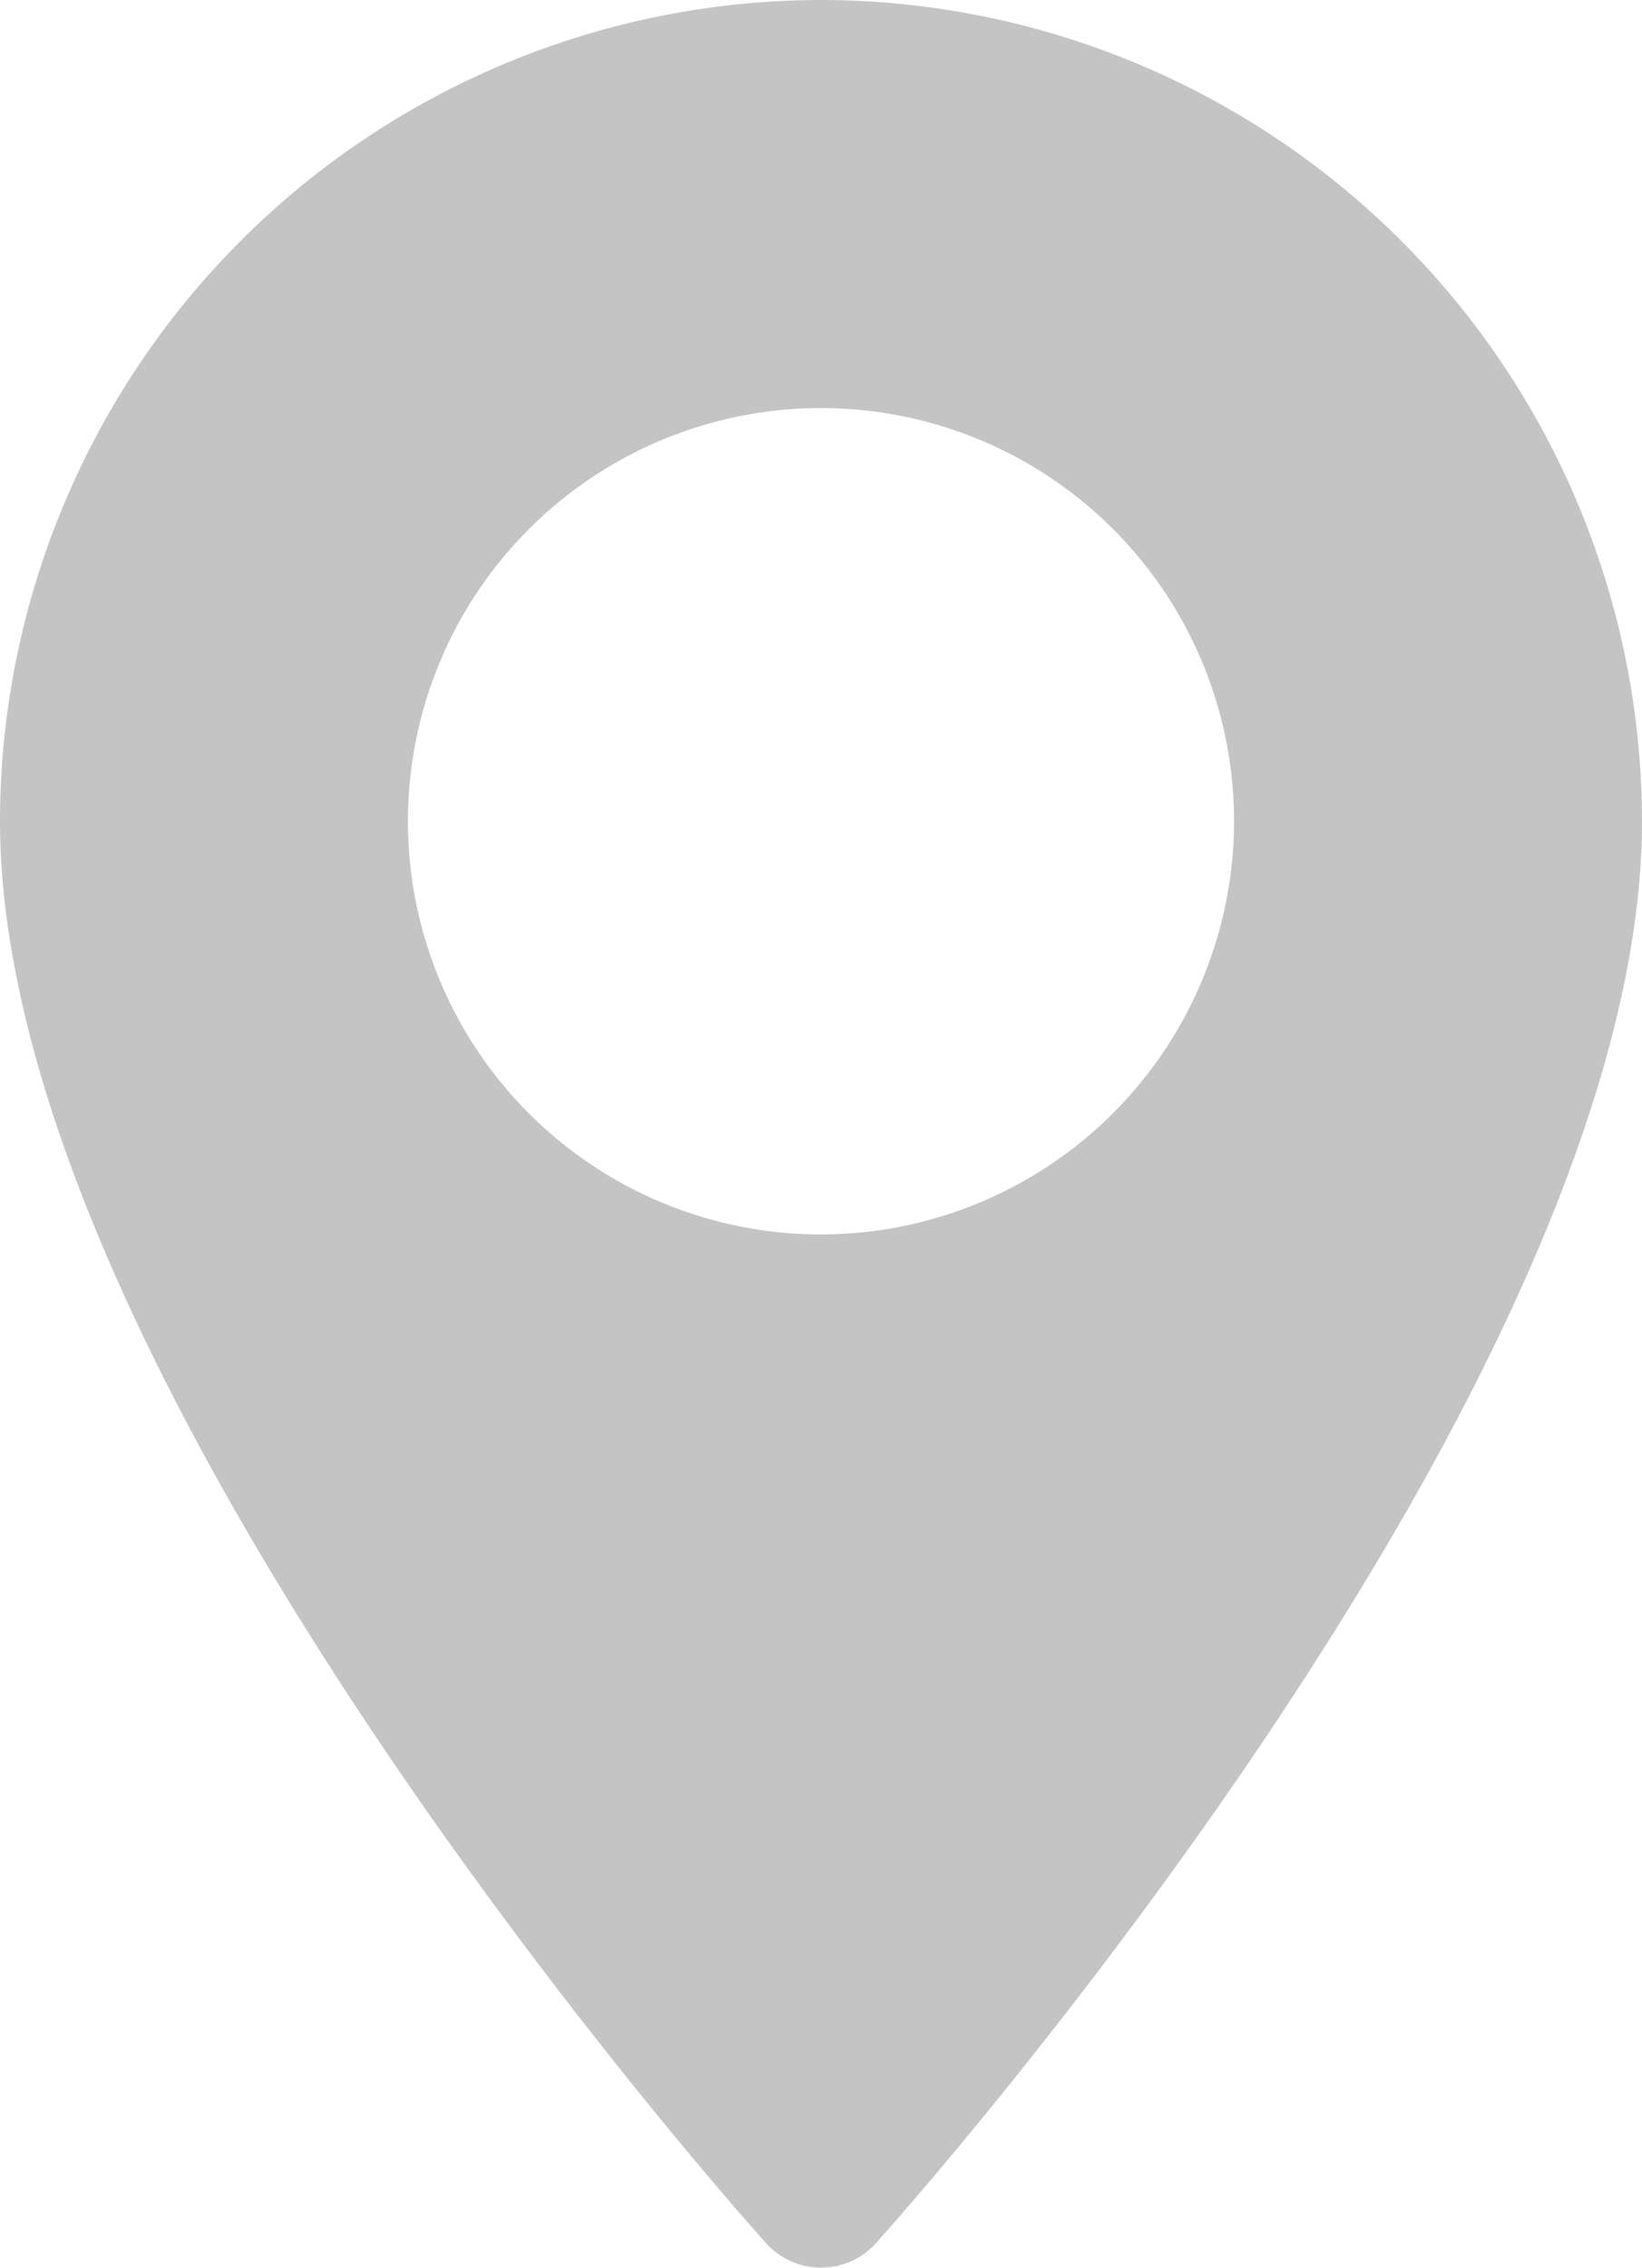 <svg id="mark" xmlns="http://www.w3.org/2000/svg" width="30.78" height="42.495" viewBox="0 0 30.78 42.495">
  <defs>
    <style>
      .cls-1 {
        fill: #c4c4c4;
      }
    </style>
  </defs>
  <path id="패스_2006" data-name="패스 2006" class="cls-1" d="M85.963,0a15.407,15.407,0,0,0-15.39,15.39c0,10.531,13.773,25.992,14.359,26.645a1.386,1.386,0,0,0,2.062,0c.586-.653,14.359-16.114,14.359-26.645A15.408,15.408,0,0,0,85.963,0Zm0,23.133a7.743,7.743,0,1,1,7.743-7.743A7.752,7.752,0,0,1,85.963,23.133Z" transform="translate(-70.573)"/>
</svg>
